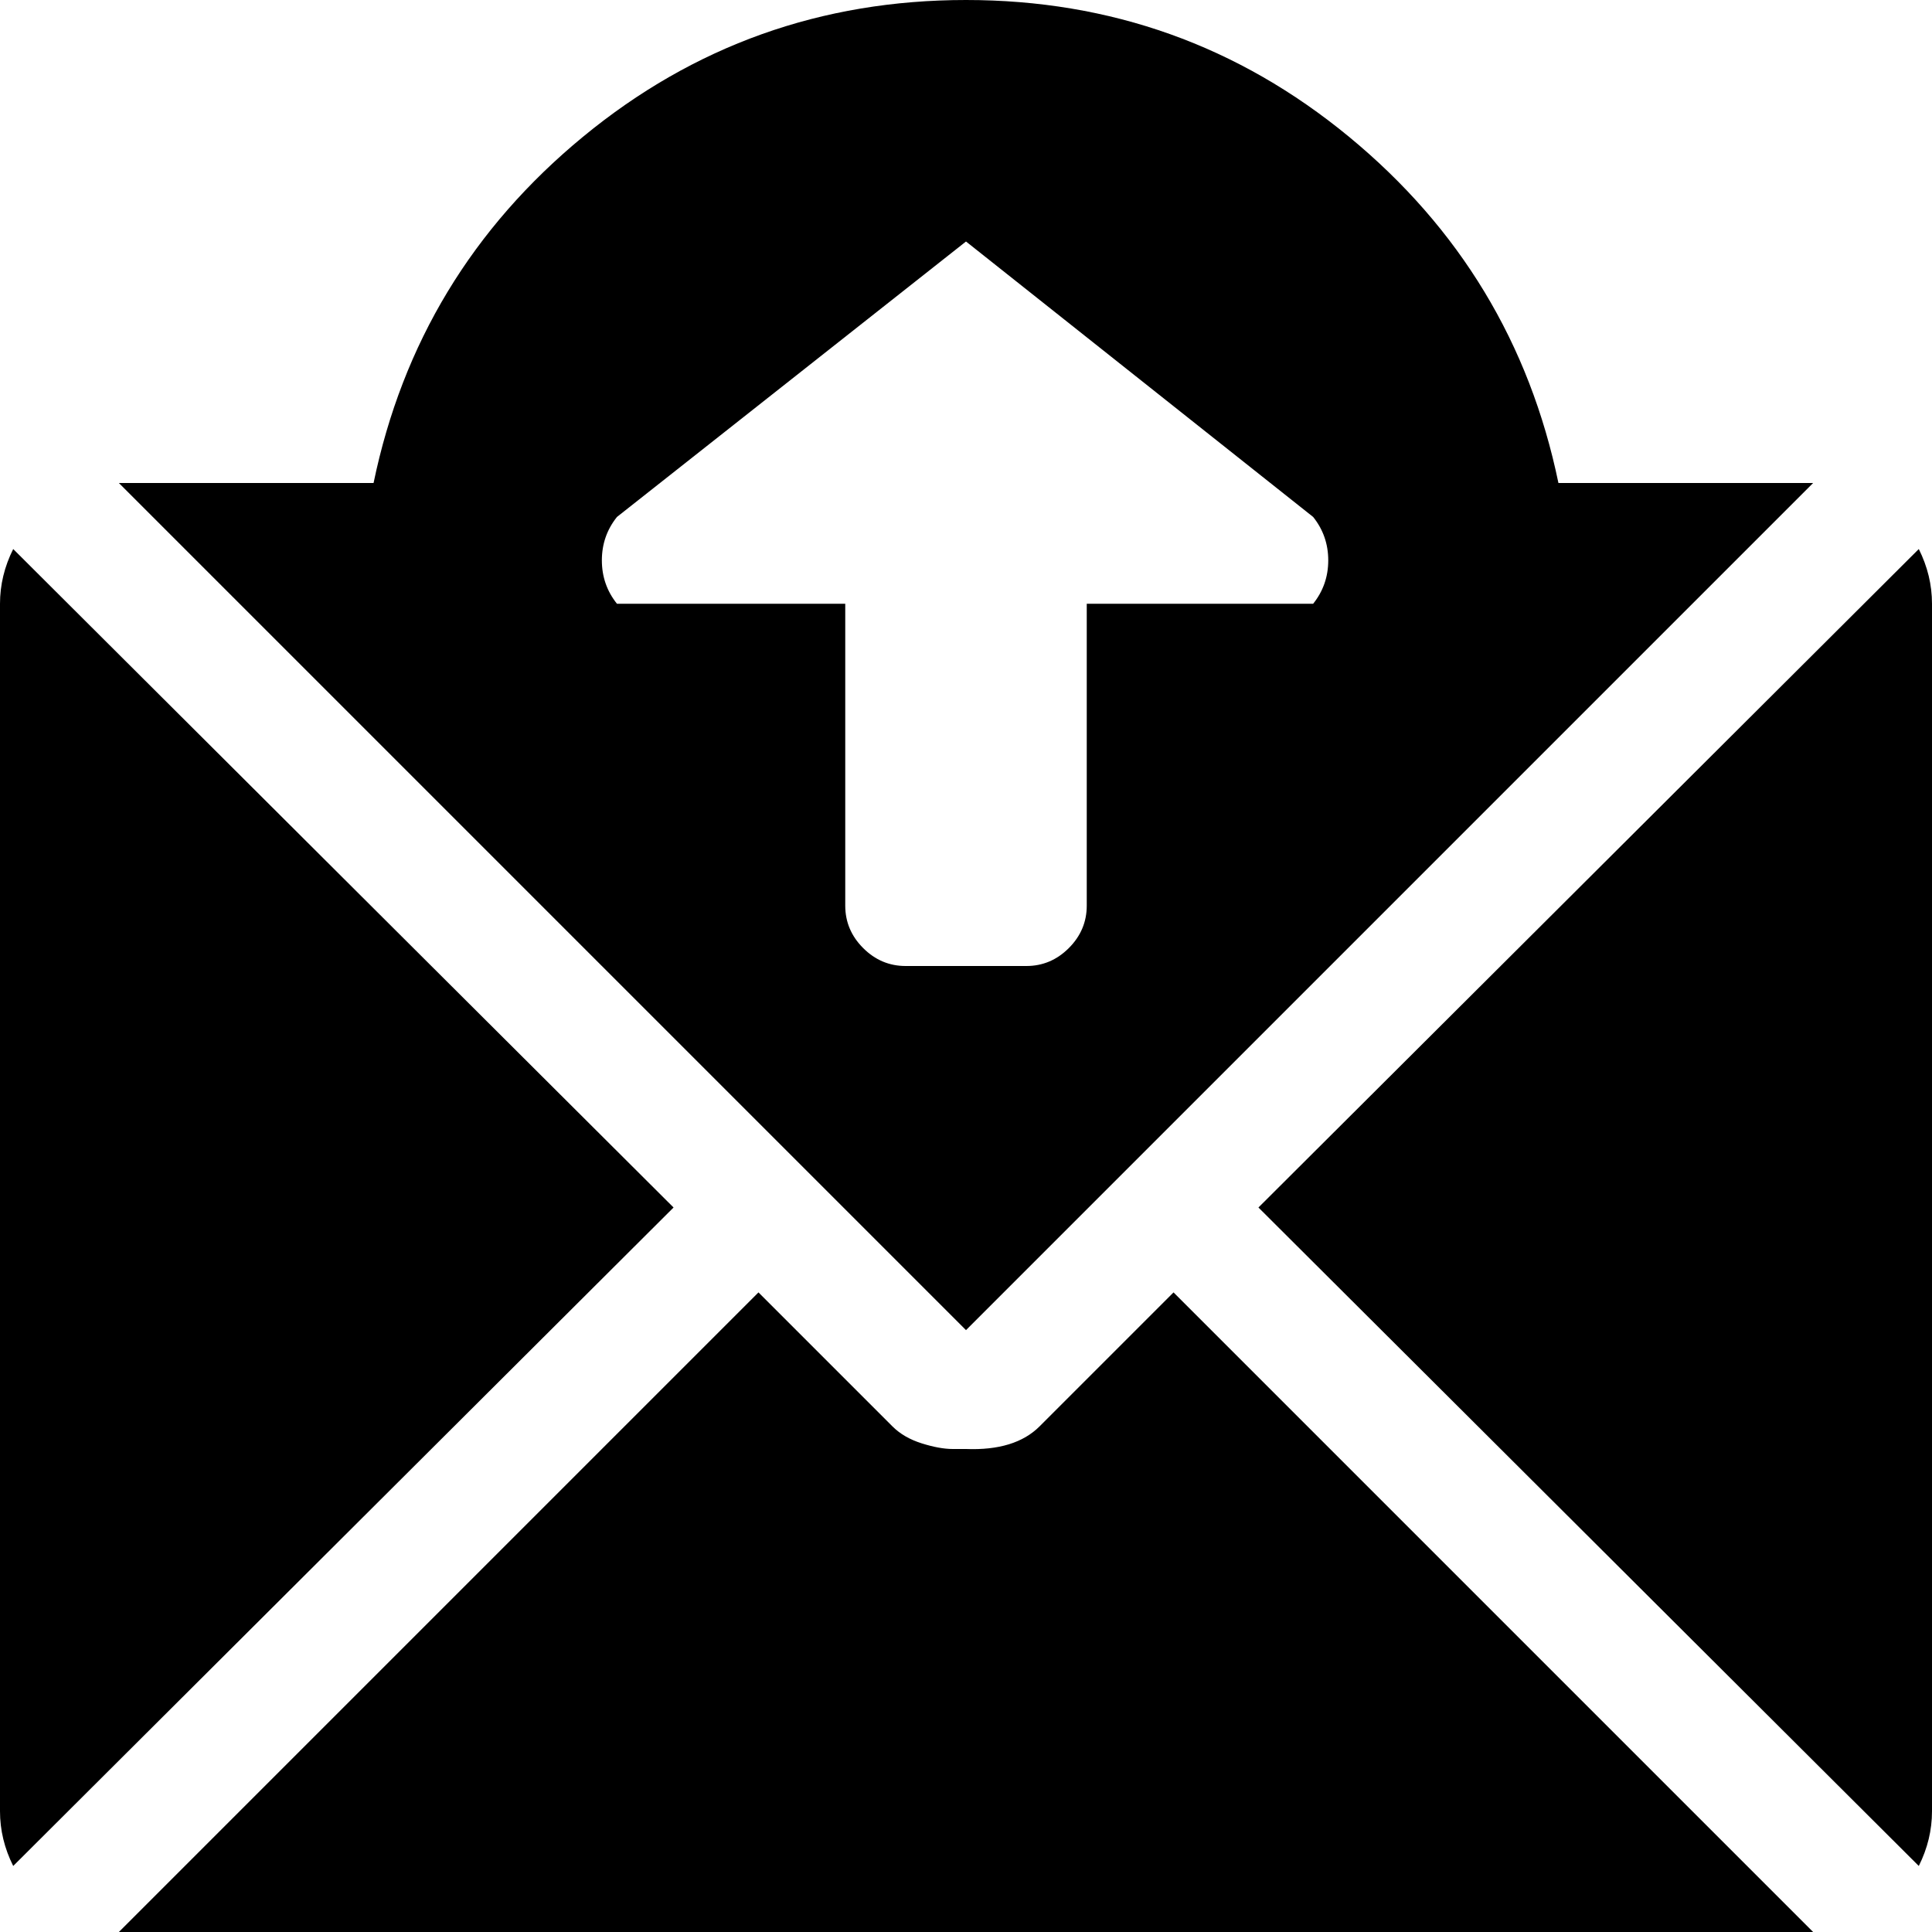 <svg xmlns="http://www.w3.org/2000/svg" xmlns:xlink="http://www.w3.org/1999/xlink" width="1024" height="1024" viewBox="0 0 1024 1024"><path fill="currentColor" d="M1017 989L667 640l350-349q7 14 7 29v640q0 15-7 29M63 256h135q23-111 111-183.5T512 0t203 72.5T826 256h135L512 705zm513 224V320h120q8-10 8-23t-8-23L512 128L327 274q-8 10-8 23t8 23h121v160q0 13 9.5 22.5T480 512h64q13 0 22.5-9.5T576 480M7 989q-7-14-7-29V320q0-15 7-29l350 349zm466-233q6 6 15.5 9t16.5 3h7q26 1 39-12l71-71l339 339H63l339-339z"/></svg>